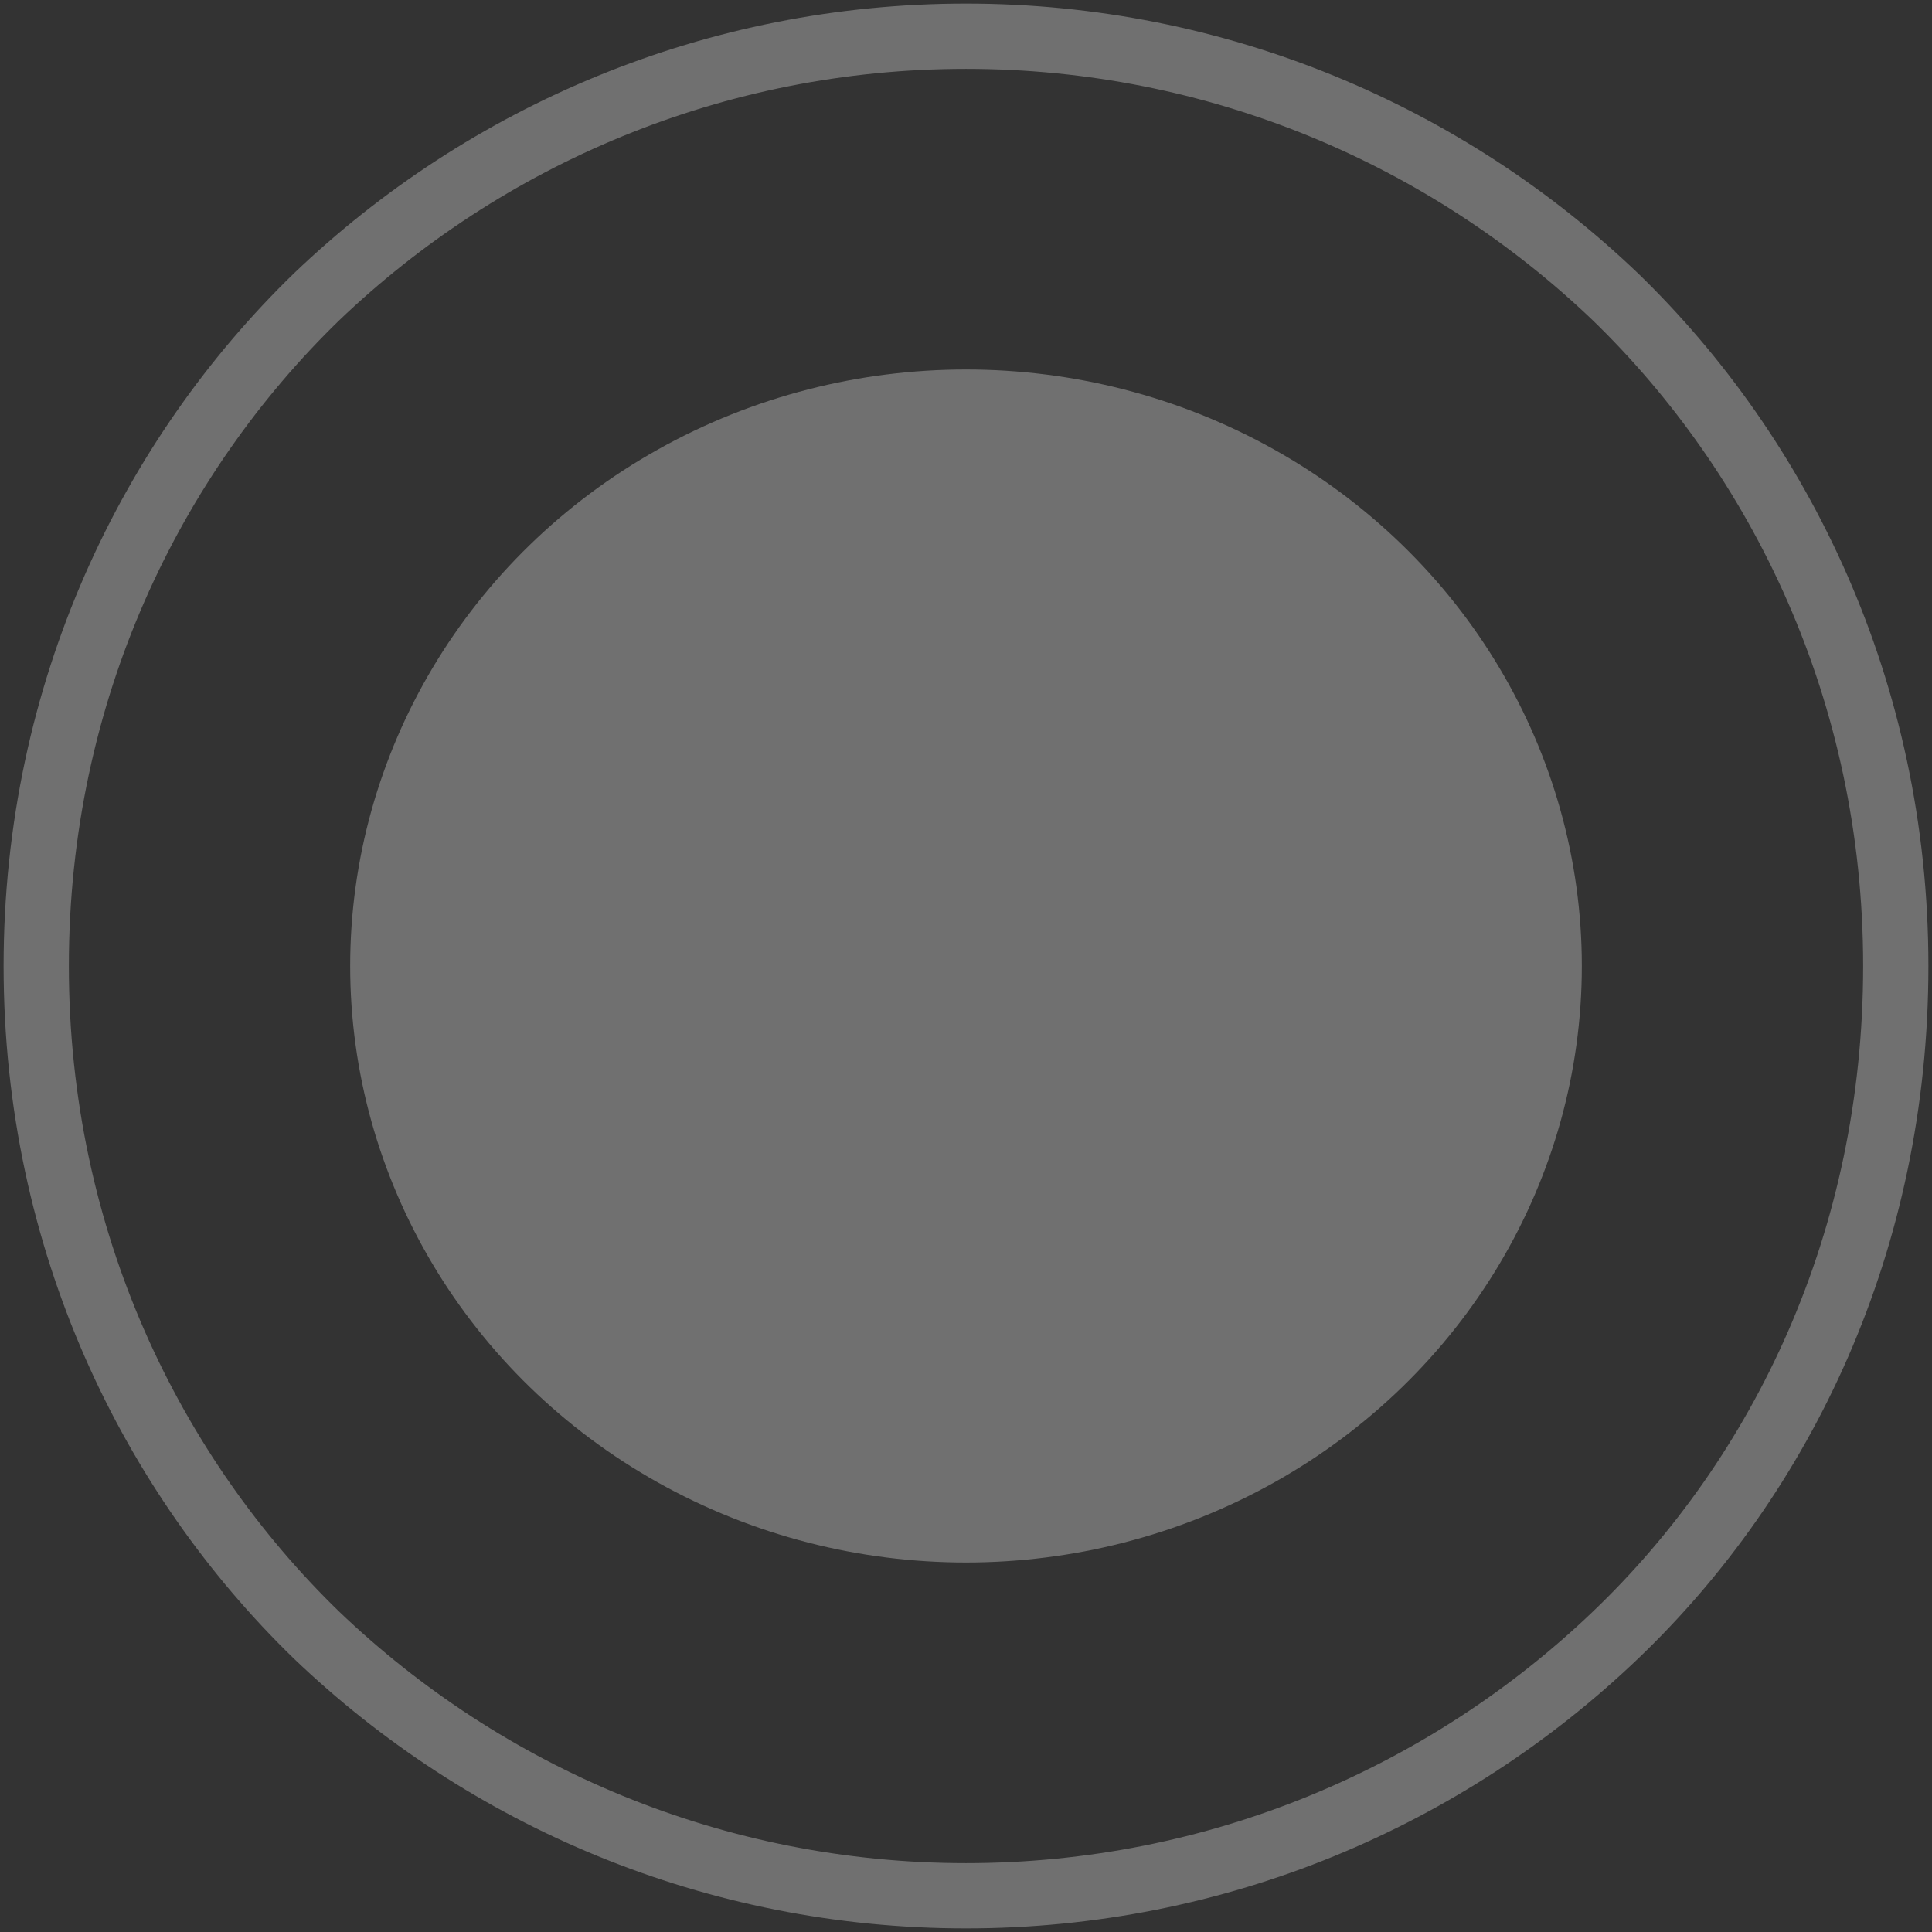 <?xml version="1.0" encoding="utf-8"?>
<!-- Generator: Adobe Illustrator 23.0.1, SVG Export Plug-In . SVG Version: 6.00 Build 0)  -->
<svg version="1.1" id="圖層_1" xmlns="http://www.w3.org/2000/svg" xmlns:xlink="http://www.w3.org/1999/xlink" x="0px" y="0px"
	 viewBox="0 0 80 80" style="enable-background:new 0 0 80 80;" xml:space="preserve">
<rect x="0" y="0" width="80" height="80" fill="#333333" stroke="none"/>
<style type="text/css">
	.st0{opacity:0.3;}
	.st1{fill:#FFFFFF;}
	.st2{fill:none;stroke:#FFFFFF;stroke-width:2.702;}
</style>
<g class="st0">
	<ellipse class="st1" cx="40" cy="40" rx="25.5" ry="24.7"/>
	<path class="st2" d="M40,78.5c10.4,0,19.9-4.1,26.9-10.8c6.9-6.6,11.6-16.3,11.6-27.7s-4.8-21.1-11.6-27.7
		C59.9,5.6,50.4,1.5,40,1.5S20.1,5.6,13.1,12.3C6.3,18.9,1.5,28.6,1.5,40s4.8,21.1,11.6,27.7C20.1,74.4,29.6,78.5,40,78.5z"/>
</g>
</svg>
